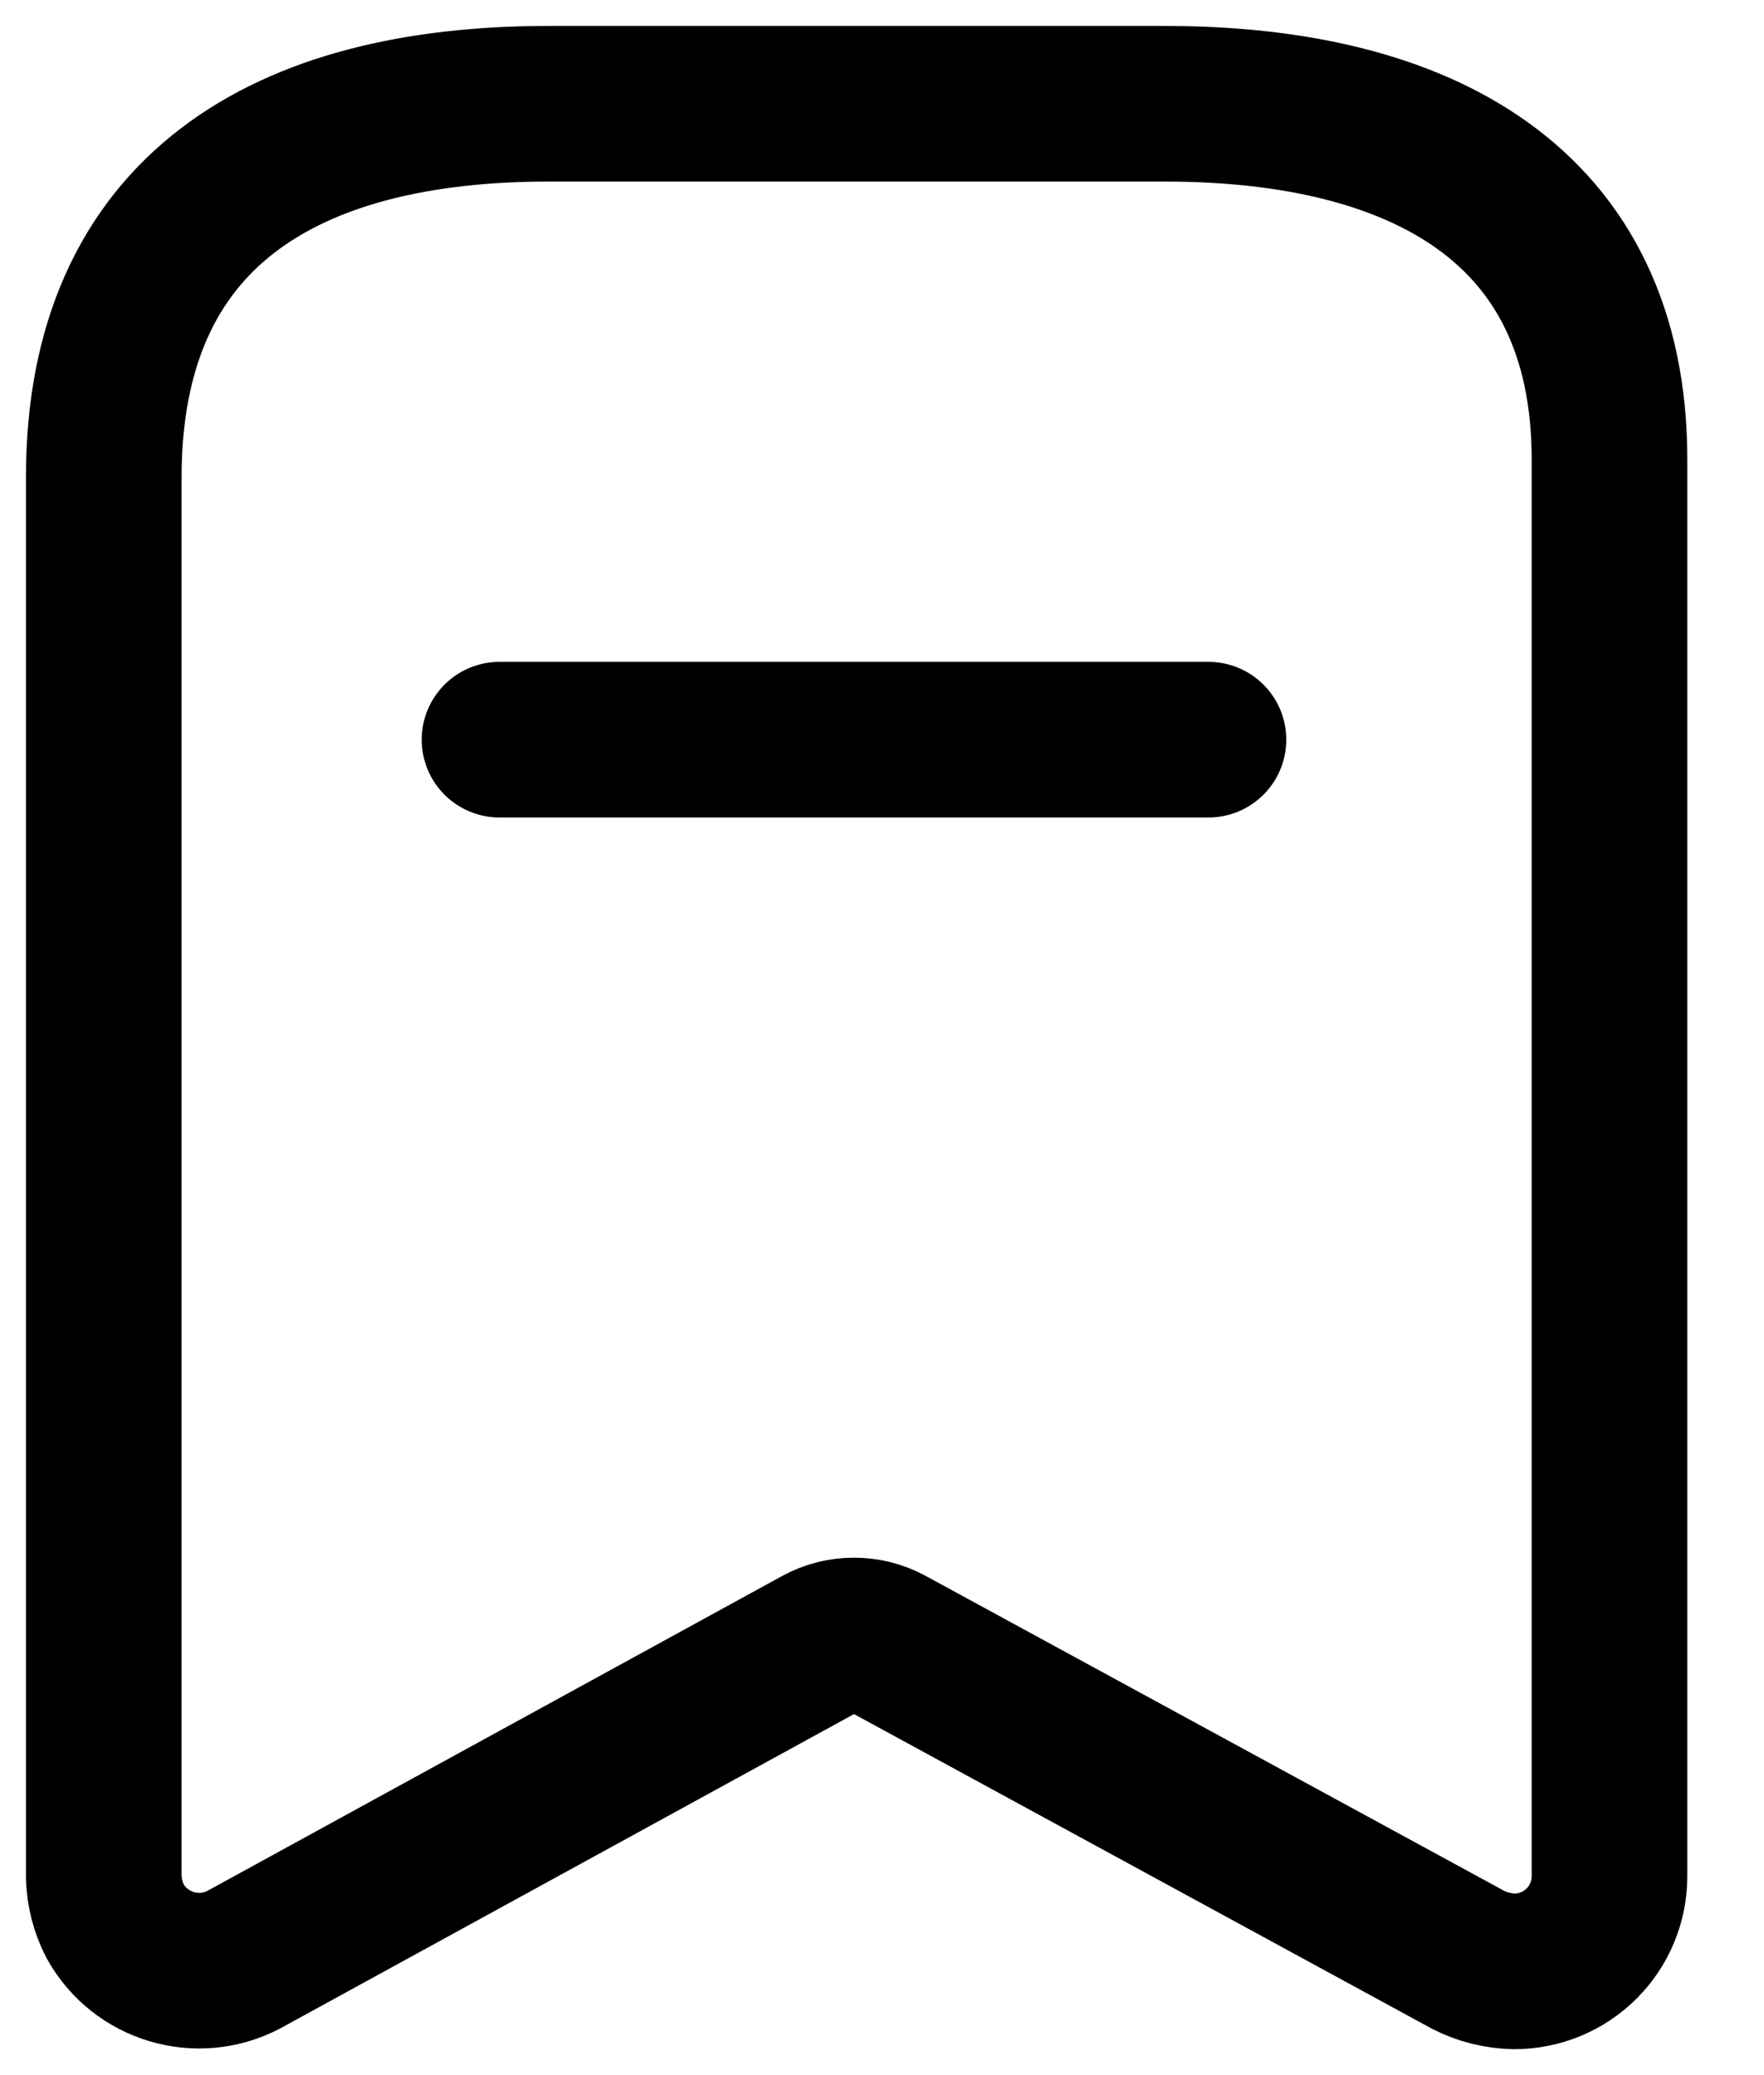 <svg width="17" height="20" viewBox="0 0 17 20" fill="none" xmlns="http://www.w3.org/2000/svg">
<path fill-rule="evenodd" clip-rule="evenodd" d="M7.9 15.846L2.346 18.889C1.902 19.119 1.356 18.956 1.111 18.52V18.52C1.041 18.385 1.003 18.235 1 18.083V4.6C1 2.029 2.757 1 5.286 1H11.226C13.677 1 15.511 1.96 15.511 4.429V18.083C15.511 18.326 15.415 18.559 15.243 18.731C15.071 18.903 14.838 19 14.594 19C14.439 18.997 14.287 18.959 14.149 18.889L8.56 15.846C8.354 15.735 8.106 15.735 7.9 15.846Z" stroke="#000000" stroke-width="1.5" stroke-linecap="round" stroke-linejoin="round"/>
<path d="M4.814 7.129H11.646" stroke="#000" stroke-width="1.5" stroke-linecap="round" stroke-linejoin="round"/>
</svg>

